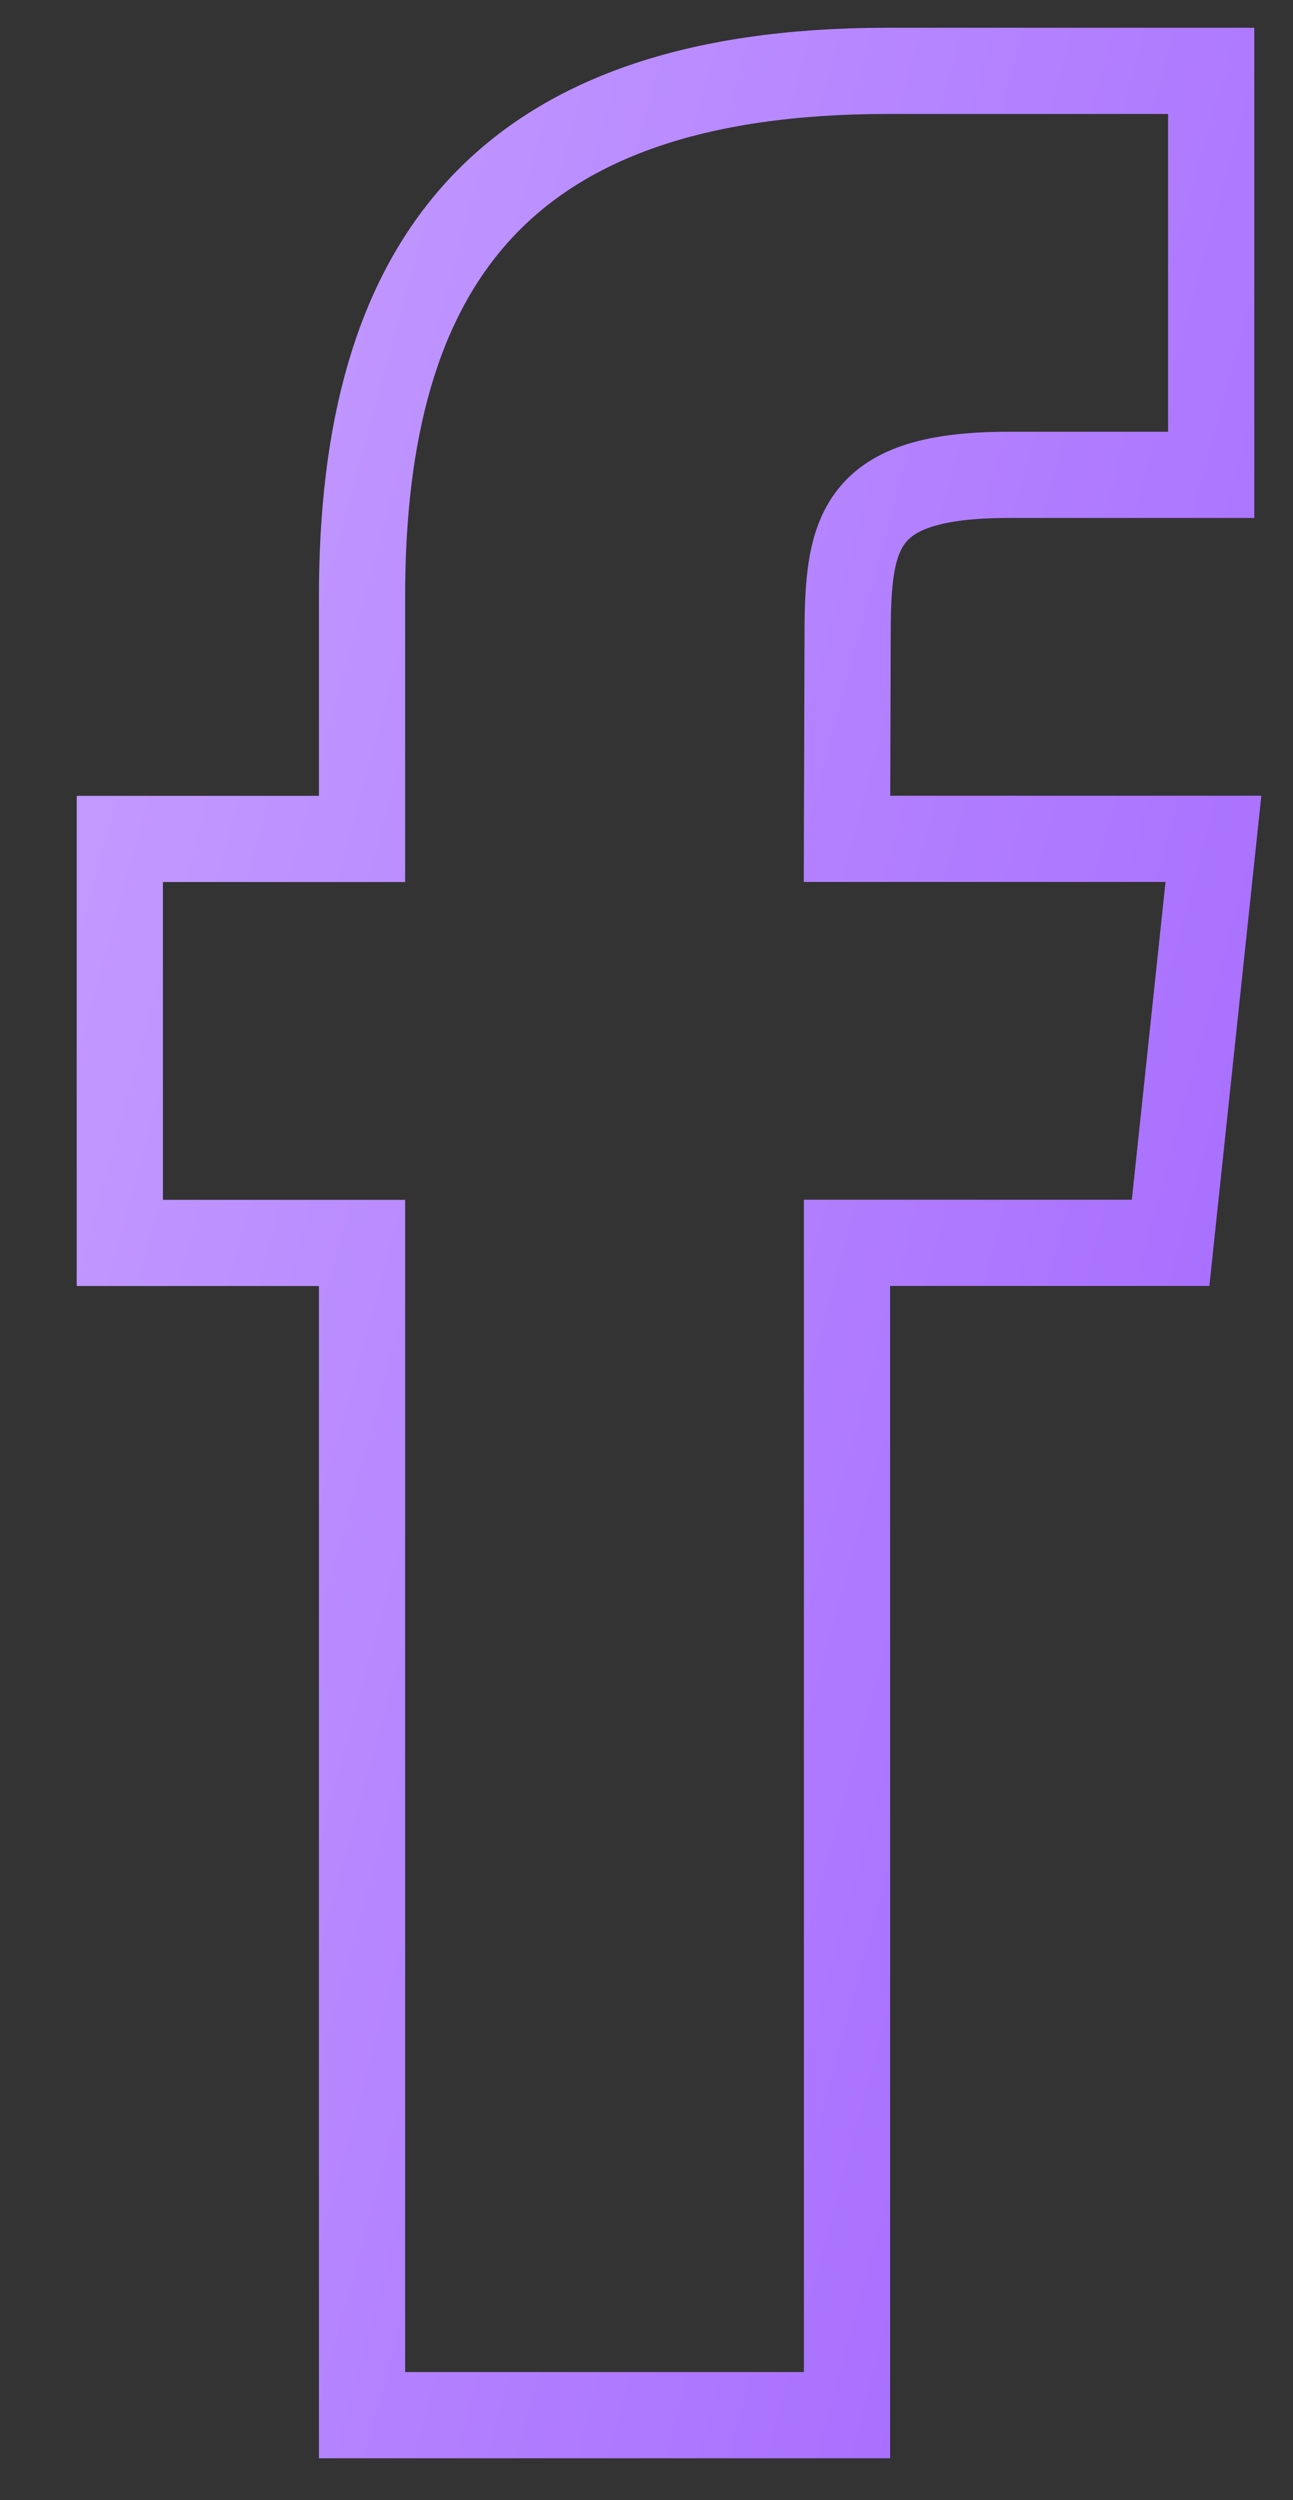 <svg width="15" height="29" viewBox="0 0 15 29" fill="none" xmlns="http://www.w3.org/2000/svg">
	<rect x="0" y="0" width="15" height="29" fill="#333333" stroke="none"/>
	<path d="M9.826 28.014V14.416H13.58L14.077 9.73H9.826L9.833 7.385C9.833 6.163 9.949 5.508 11.704 5.508H14.051V0.822H10.297C5.788 0.822 4.2 3.095 4.2 6.918V9.731H1.39V14.417H4.2V28.014H9.826Z" stroke="url(#paint0_linear)" />
	<defs>
		<linearGradient id="paint0_linear" x1="-12.172" y1="-73.704" x2="60.19" y2="-54.083" gradientUnits="userSpaceOnUse">
			<stop stop-color="white" />
			<stop offset="1" stop-color="#7A22FF" />
		</linearGradient>
	</defs>
</svg>
